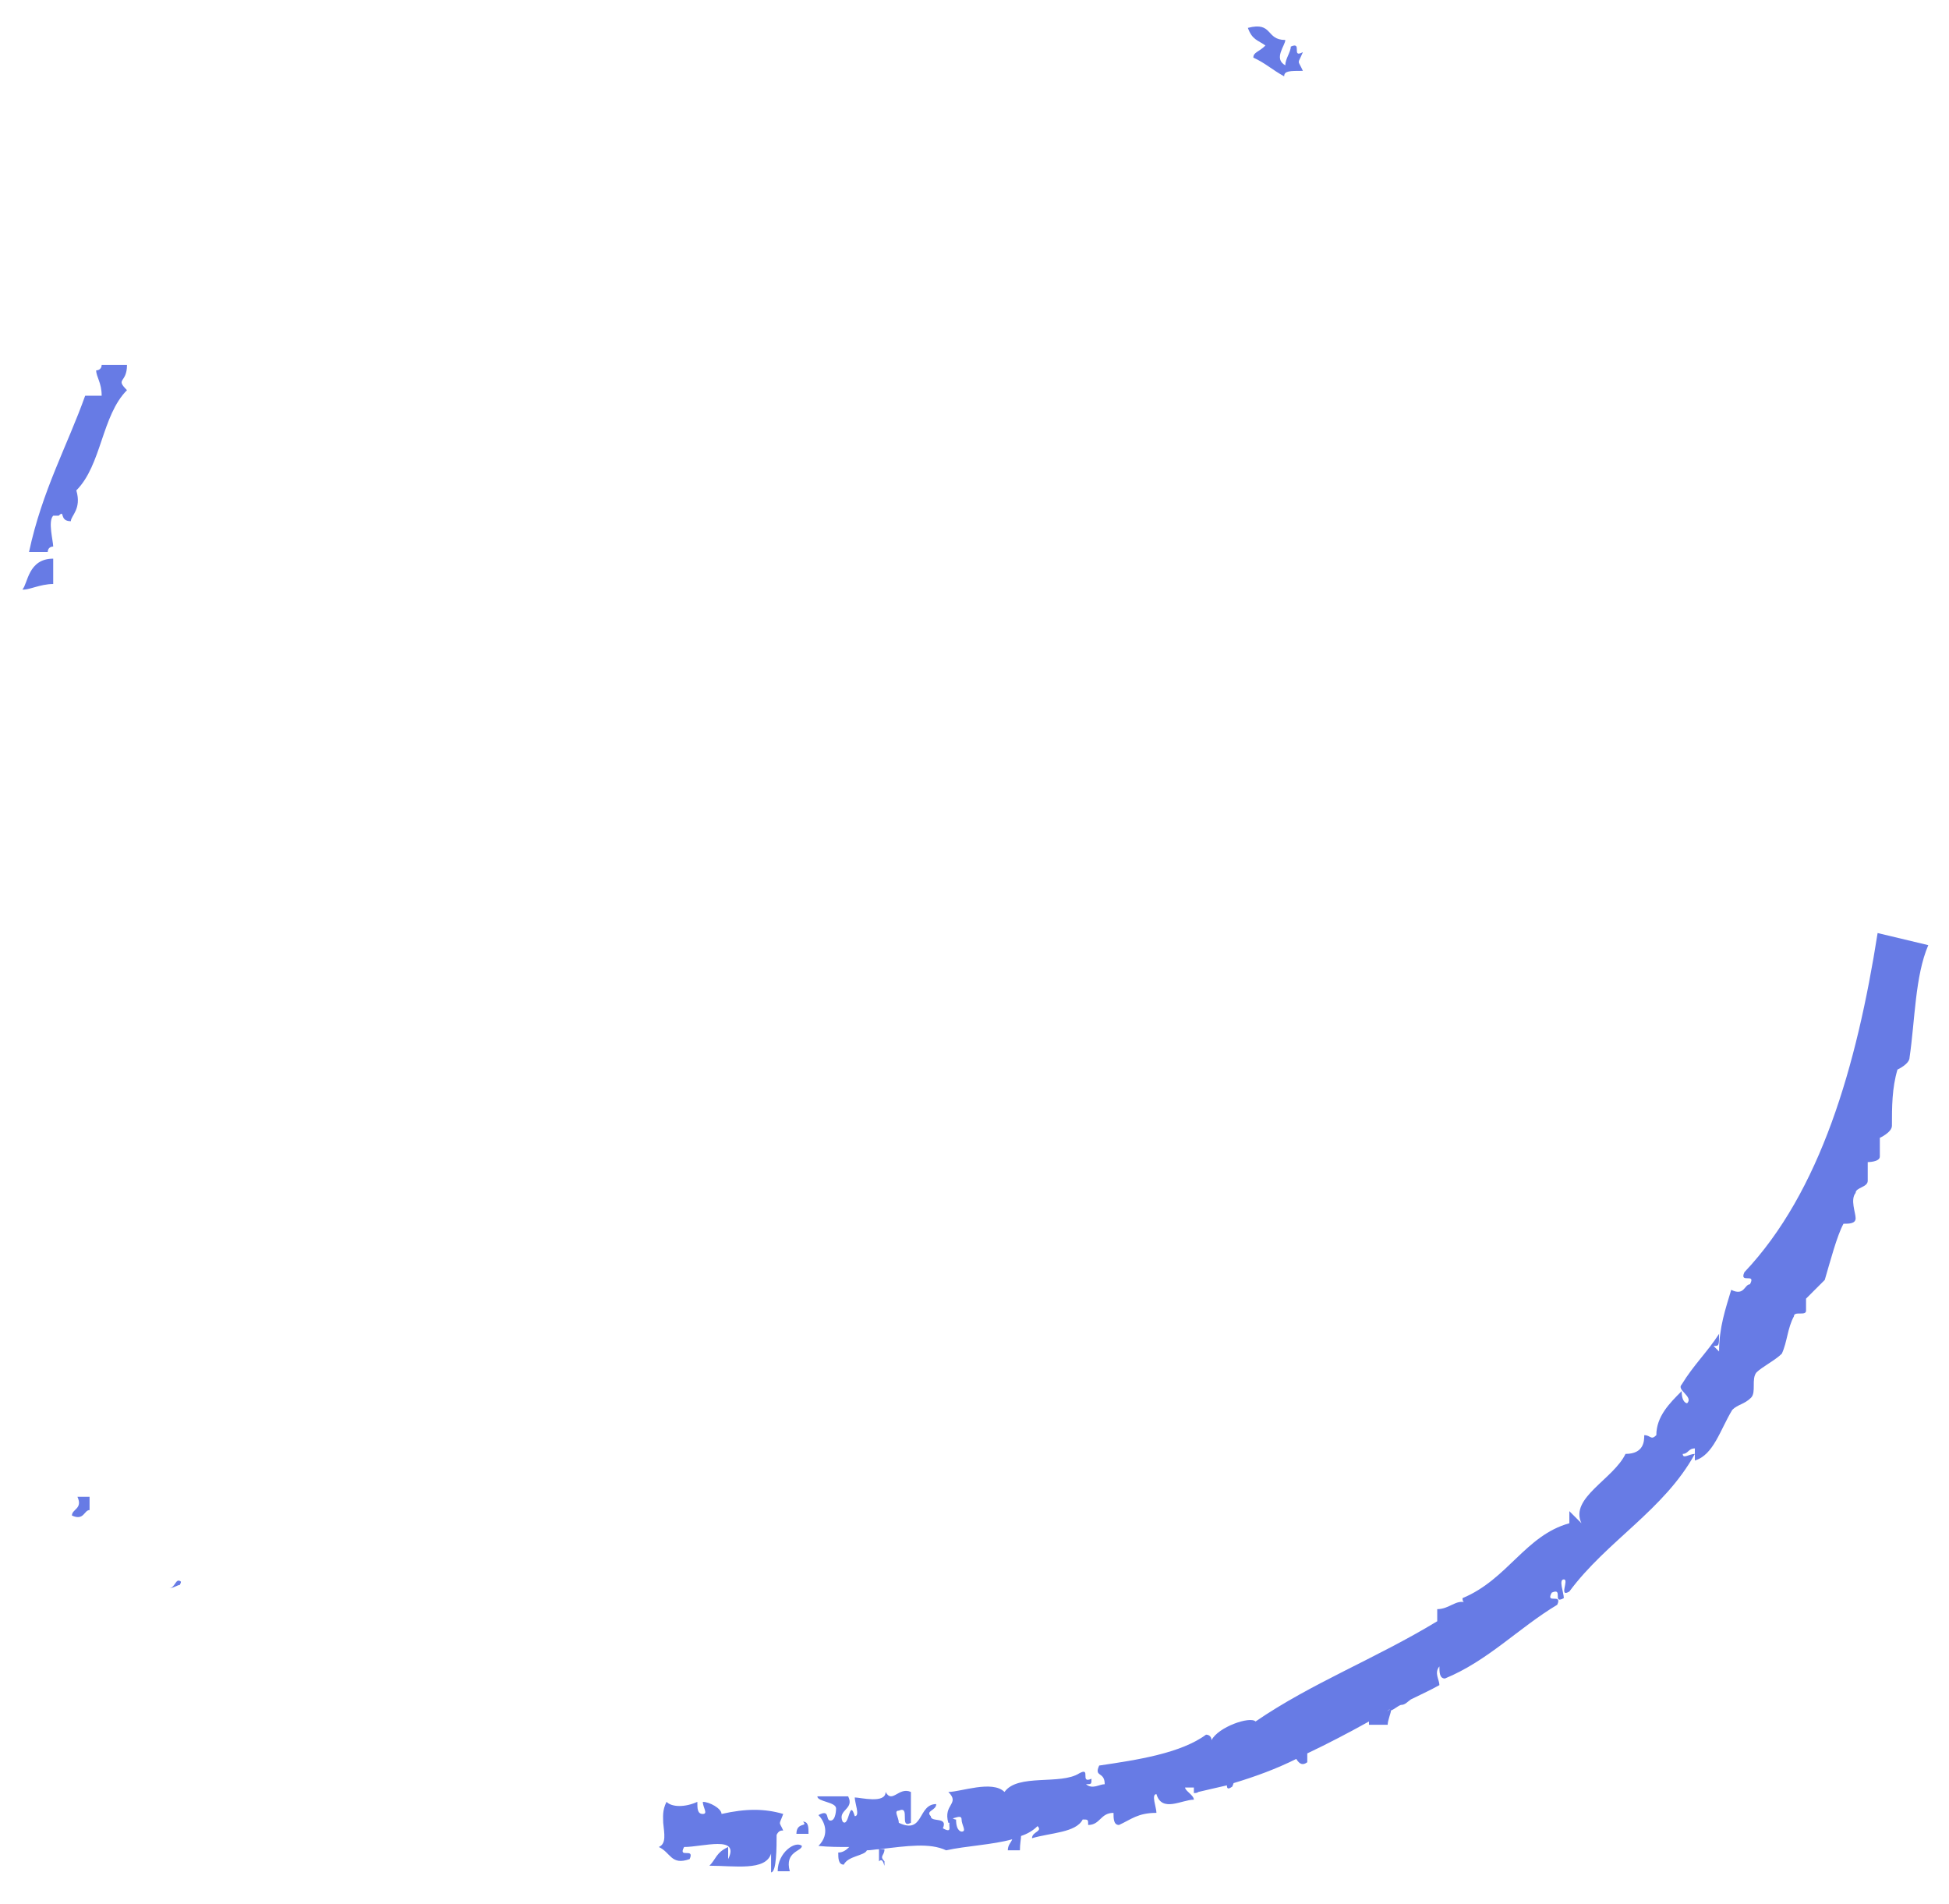 ﻿<?xml version="1.0" encoding="utf-8"?>
<svg version="1.1" xmlns:xlink="http://www.w3.org/1999/xlink" width="43px" height="42px" xmlns="http://www.w3.org/2000/svg">
  <g transform="matrix(1 0 0 1 -291 -192 )">
    <path d="M 1.879 8.729  C 1.49 9.822  0.931 10.818  0.64 12.178  L 1.053 12.178  C 1.053 12.105  1.101 12.057  1.174 12.057  C 1.174 11.935  1.053 11.498  1.174 11.376  L 1.296 11.376  C 1.441 11.231  1.296 11.498  1.563 11.498  C 1.563 11.376  1.806 11.231  1.684 10.818  C 2.243 10.259  2.243 9.166  2.802 8.607  C 2.534 8.34  2.802 8.461  2.802 8.049  L 2.243 8.049  C 2.243 8.121  2.194 8.17  2.122 8.17  C 2.122 8.316  2.243 8.437  2.243 8.729  L 1.879 8.729  Z M 0.494 13.004  C 0.615 13.028  0.883 12.883  1.174 12.883  L 1.174 12.324  C 0.615 12.324  0.615 12.883  0.494 13.004  Z M 27.531 0.615  C 27.628 0.882  27.749 0.882  27.919 1.004  C 27.774 1.15  27.652 1.15  27.652 1.271  C 27.919 1.393  28.065 1.538  28.332 1.684  C 28.332 1.563  28.454 1.563  28.745 1.563  C 28.624 1.295  28.624 1.441  28.745 1.15  C 28.478 1.295  28.745 0.907  28.478 1.028  C 28.478 1.15  28.357 1.295  28.357 1.441  C 28.089 1.295  28.357 1.004  28.357 0.882  C 27.919 0.882  28.089 0.47  27.531 0.615  Z M 3.992 34.891  C 3.871 34.794  3.871 35.037  3.725 35.037  C 3.822 35.037  3.919 34.964  3.968 34.964  C 3.968 34.939  3.992 34.939  3.992 34.891  Z M 17.692 40.721  C 17.547 40.599  17.158 40.867  17.158 41.28  L 17.425 41.28  C 17.304 40.842  17.692 40.842  17.692 40.721  Z M 17.134 40.478  C 17.182 40.381  17.231 40.381  17.28 40.381  C 17.182 40.162  17.182 40.284  17.28 40.016  C 16.867 39.895  16.454 39.895  15.919 40.016  C 15.919 39.895  15.652 39.749  15.506 39.749  C 15.506 39.871  15.628 40.016  15.506 40.016  C 15.385 40.016  15.385 39.895  15.385 39.749  C 15.118 39.871  14.826 39.871  14.705 39.749  C 14.607 39.943  14.632 40.089  14.632 40.211  C 14.656 40.454  14.705 40.672  14.535 40.745  C 14.802 40.867  14.802 41.158  15.215 41.012  C 15.336 40.745  14.948 41.012  15.093 40.745  C 15.506 40.745  16.332 40.478  16.065 41.012  L 16.065 40.745  C 15.798 40.867  15.798 41.012  15.652 41.158  C 16.211 41.158  16.891 41.28  17.012 40.891  L 17.012 41.304  C 17.134 41.304  17.134 40.745  17.134 40.478  Z M 17.838 40.454  C 17.838 40.308  17.838 40.186  17.717 40.186  C 17.838 40.308  17.571 40.186  17.571 40.454  L 17.838 40.454  Z M 41.425 20.583  C 40.964 23.522  40.162 26.292  38.486 28.065  C 38.365 28.332  38.753 28.065  38.608 28.332  C 38.486 28.332  38.486 28.599  38.195 28.454  C 38.073 28.866  37.927 29.279  37.927 29.814  L 37.806 29.692  C 37.927 29.692  37.927 29.692  37.927 29.425  C 37.66 29.838  37.369 30.105  37.102 30.543  C 36.98 30.664  37.369 30.81  37.223 30.956  C 37.223 30.956  37.102 30.956  37.102 30.688  C 36.834 30.956  36.543 31.247  36.543 31.66  C 36.421 31.781  36.421 31.66  36.276 31.66  C 36.276 31.781  36.276 32.073  35.863 32.073  C 35.595 32.632  34.624 33.045  34.891 33.603  L 34.624 33.336  L 34.624 33.603  C 33.652 33.871  33.263 34.842  32.267 35.255  C 32.267 35.328  32.292 35.352  32.34 35.352  C 32.122 35.279  31.976 35.498  31.709 35.498  L 31.709 35.765  C 30.348 36.591  28.94 37.126  27.701 37.976  C 27.579 37.854  26.875 38.097  26.729 38.389  C 26.729 38.316  26.68 38.267  26.608 38.267  C 26.049 38.68  25.077 38.826  24.251 38.948  C 24.13 39.215  24.373 39.069  24.373 39.36  C 24.251 39.36  24.105 39.482  23.96 39.36  C 24.081 39.36  24.081 39.36  24.081 39.239  C 23.814 39.36  24.081 38.972  23.814 39.118  C 23.401 39.385  22.454 39.118  22.162 39.531  C 21.895 39.263  21.19 39.531  20.923 39.531  C 21.19 39.798  20.802 39.798  20.923 40.211  L 20.948 40.211  C 20.923 40.284  21.02 40.454  20.802 40.332  C 20.923 40.065  20.535 40.211  20.535 40.065  C 20.413 39.943  20.656 39.943  20.656 39.798  C 20.243 39.798  20.389 40.478  19.83 40.211  C 19.83 40.089  19.709 39.943  19.83 39.943  C 20.097 39.822  19.83 40.356  20.097 40.211  L 20.097 39.531  C 19.83 39.409  19.684 39.798  19.539 39.531  C 19.539 39.798  18.98 39.652  18.858 39.652  C 18.858 39.773  18.98 40.065  18.858 40.065  C 18.737 39.652  18.737 40.332  18.591 40.186  C 18.47 39.919  18.858 39.919  18.713 39.628  L 18.033 39.628  C 18.033 39.749  18.446 39.749  18.446 39.895  C 18.446 39.895  18.446 40.162  18.324 40.162  C 18.203 40.162  18.324 39.895  18.057 40.041  C 18.178 40.162  18.324 40.454  18.057 40.721  C 18.275 40.745  18.518 40.745  18.737 40.745  C 18.664 40.818  18.591 40.867  18.494 40.867  C 18.494 40.988  18.494 41.134  18.616 41.134  C 18.713 40.939  19.077 40.939  19.126 40.818  C 19.223 40.818  19.32 40.794  19.393 40.794  L 19.393 41.061  C 19.514 40.939  19.514 41.328  19.514 41.061  C 19.393 40.939  19.514 40.939  19.514 40.794  L 19.393 40.794  C 20.024 40.721  20.51 40.648  20.875 40.818  C 21.312 40.721  21.895 40.697  22.332 40.575  C 22.308 40.648  22.235 40.697  22.235 40.818  L 22.502 40.818  C 22.502 40.672  22.527 40.575  22.527 40.502  C 22.672 40.454  22.794 40.381  22.891 40.284  C 23.012 40.405  22.769 40.405  22.769 40.551  C 23.182 40.429  23.741 40.429  23.887 40.138  C 24.008 40.138  24.008 40.138  24.008 40.259  C 24.276 40.259  24.276 39.992  24.567 39.992  C 24.567 40.114  24.567 40.259  24.688 40.259  C 24.956 40.138  25.101 39.992  25.514 39.992  C 25.514 39.871  25.393 39.579  25.514 39.579  C 25.636 39.992  26.073 39.701  26.34 39.701  C 26.34 39.603  26.146 39.506  26.146 39.433  L 26.34 39.433  L 26.34 39.555  C 26.365 39.555  26.413 39.555  26.437 39.531  C 26.656 39.482  26.85 39.433  27.069 39.385  C 27.069 39.458  27.093 39.482  27.191 39.409  C 27.191 39.385  27.215 39.36  27.215 39.336  C 27.701 39.19  28.162 39.02  28.599 38.802  C 28.672 38.923  28.745 38.948  28.842 38.875  L 28.842 38.68  C 29.304 38.462  29.765 38.219  30.203 37.976  L 30.203 38.049  L 30.616 38.049  C 30.616 37.952  30.689 37.782  30.689 37.733  C 30.761 37.709  30.834 37.636  30.907 37.611  C 31.004 37.611  31.053 37.539  31.126 37.49  C 31.32 37.393  31.539 37.296  31.757 37.174  C 31.757 37.053  31.636 36.907  31.757 36.761  C 31.757 36.883  31.757 37.028  31.879 37.028  C 32.826 36.64  33.506 35.911  34.357 35.401  C 34.478 35.134  34.089 35.401  34.235 35.134  C 34.502 35.012  34.235 35.401  34.502 35.255  C 34.502 35.134  34.381 34.842  34.502 34.842  C 34.624 34.842  34.381 35.255  34.624 35.109  C 35.45 33.992  36.713 33.312  37.393 32.073  C 37.272 32.073  37.126 32.194  37.126 32.073  C 37.247 32.073  37.247 31.952  37.393 31.952  L 37.393 32.219  C 37.806 32.097  37.952 31.539  38.219 31.101  C 38.34 30.98  38.486 30.98  38.632 30.834  C 38.753 30.713  38.632 30.421  38.753 30.275  C 38.875 30.154  39.166 30.008  39.312 29.862  C 39.434 29.595  39.434 29.304  39.579 29.037  C 39.579 28.915  39.846 29.037  39.846 28.915  L 39.846 28.648  L 40.259 28.235  C 40.381 27.822  40.527 27.263  40.672 26.996  C 40.794 26.996  40.94 26.996  40.94 26.875  C 40.94 26.753  40.818 26.462  40.94 26.316  C 40.94 26.194  41.207 26.194  41.207 26.049  L 41.207 25.636  C 41.207 25.636  41.474 25.636  41.474 25.514  L 41.474 25.101  C 41.474 25.101  41.741 24.98  41.741 24.834  C 41.741 24.421  41.741 24.008  41.863 23.595  C 41.863 23.595  42.13 23.474  42.13 23.328  C 42.251 22.502  42.251 21.53  42.543 20.85  L 41.425 20.583  Z M 21.215 40.138  C 21.215 40.259  21.336 40.405  21.215 40.405  C 21.215 40.405  21.093 40.405  21.093 40.138  C 21.069 40.138  21.069 40.138  21.02 40.114  C 21.118 40.089  21.215 40.041  21.215 40.138  Z M 30.664 37.709  C 30.64 37.733  30.591 37.757  30.543 37.782  C 30.616 37.757  30.64 37.709  30.664 37.709  Z M 1.587 33.433  C 1.854 33.555  1.854 33.312  1.976 33.312  L 1.976 33.02  L 1.709 33.02  C 1.83 33.288  1.587 33.288  1.587 33.433  Z " fill-rule="nonzero" fill="#677be5" stroke="none" transform="matrix(1 0 0 1 291 192 )" />
  </g>
</svg>
